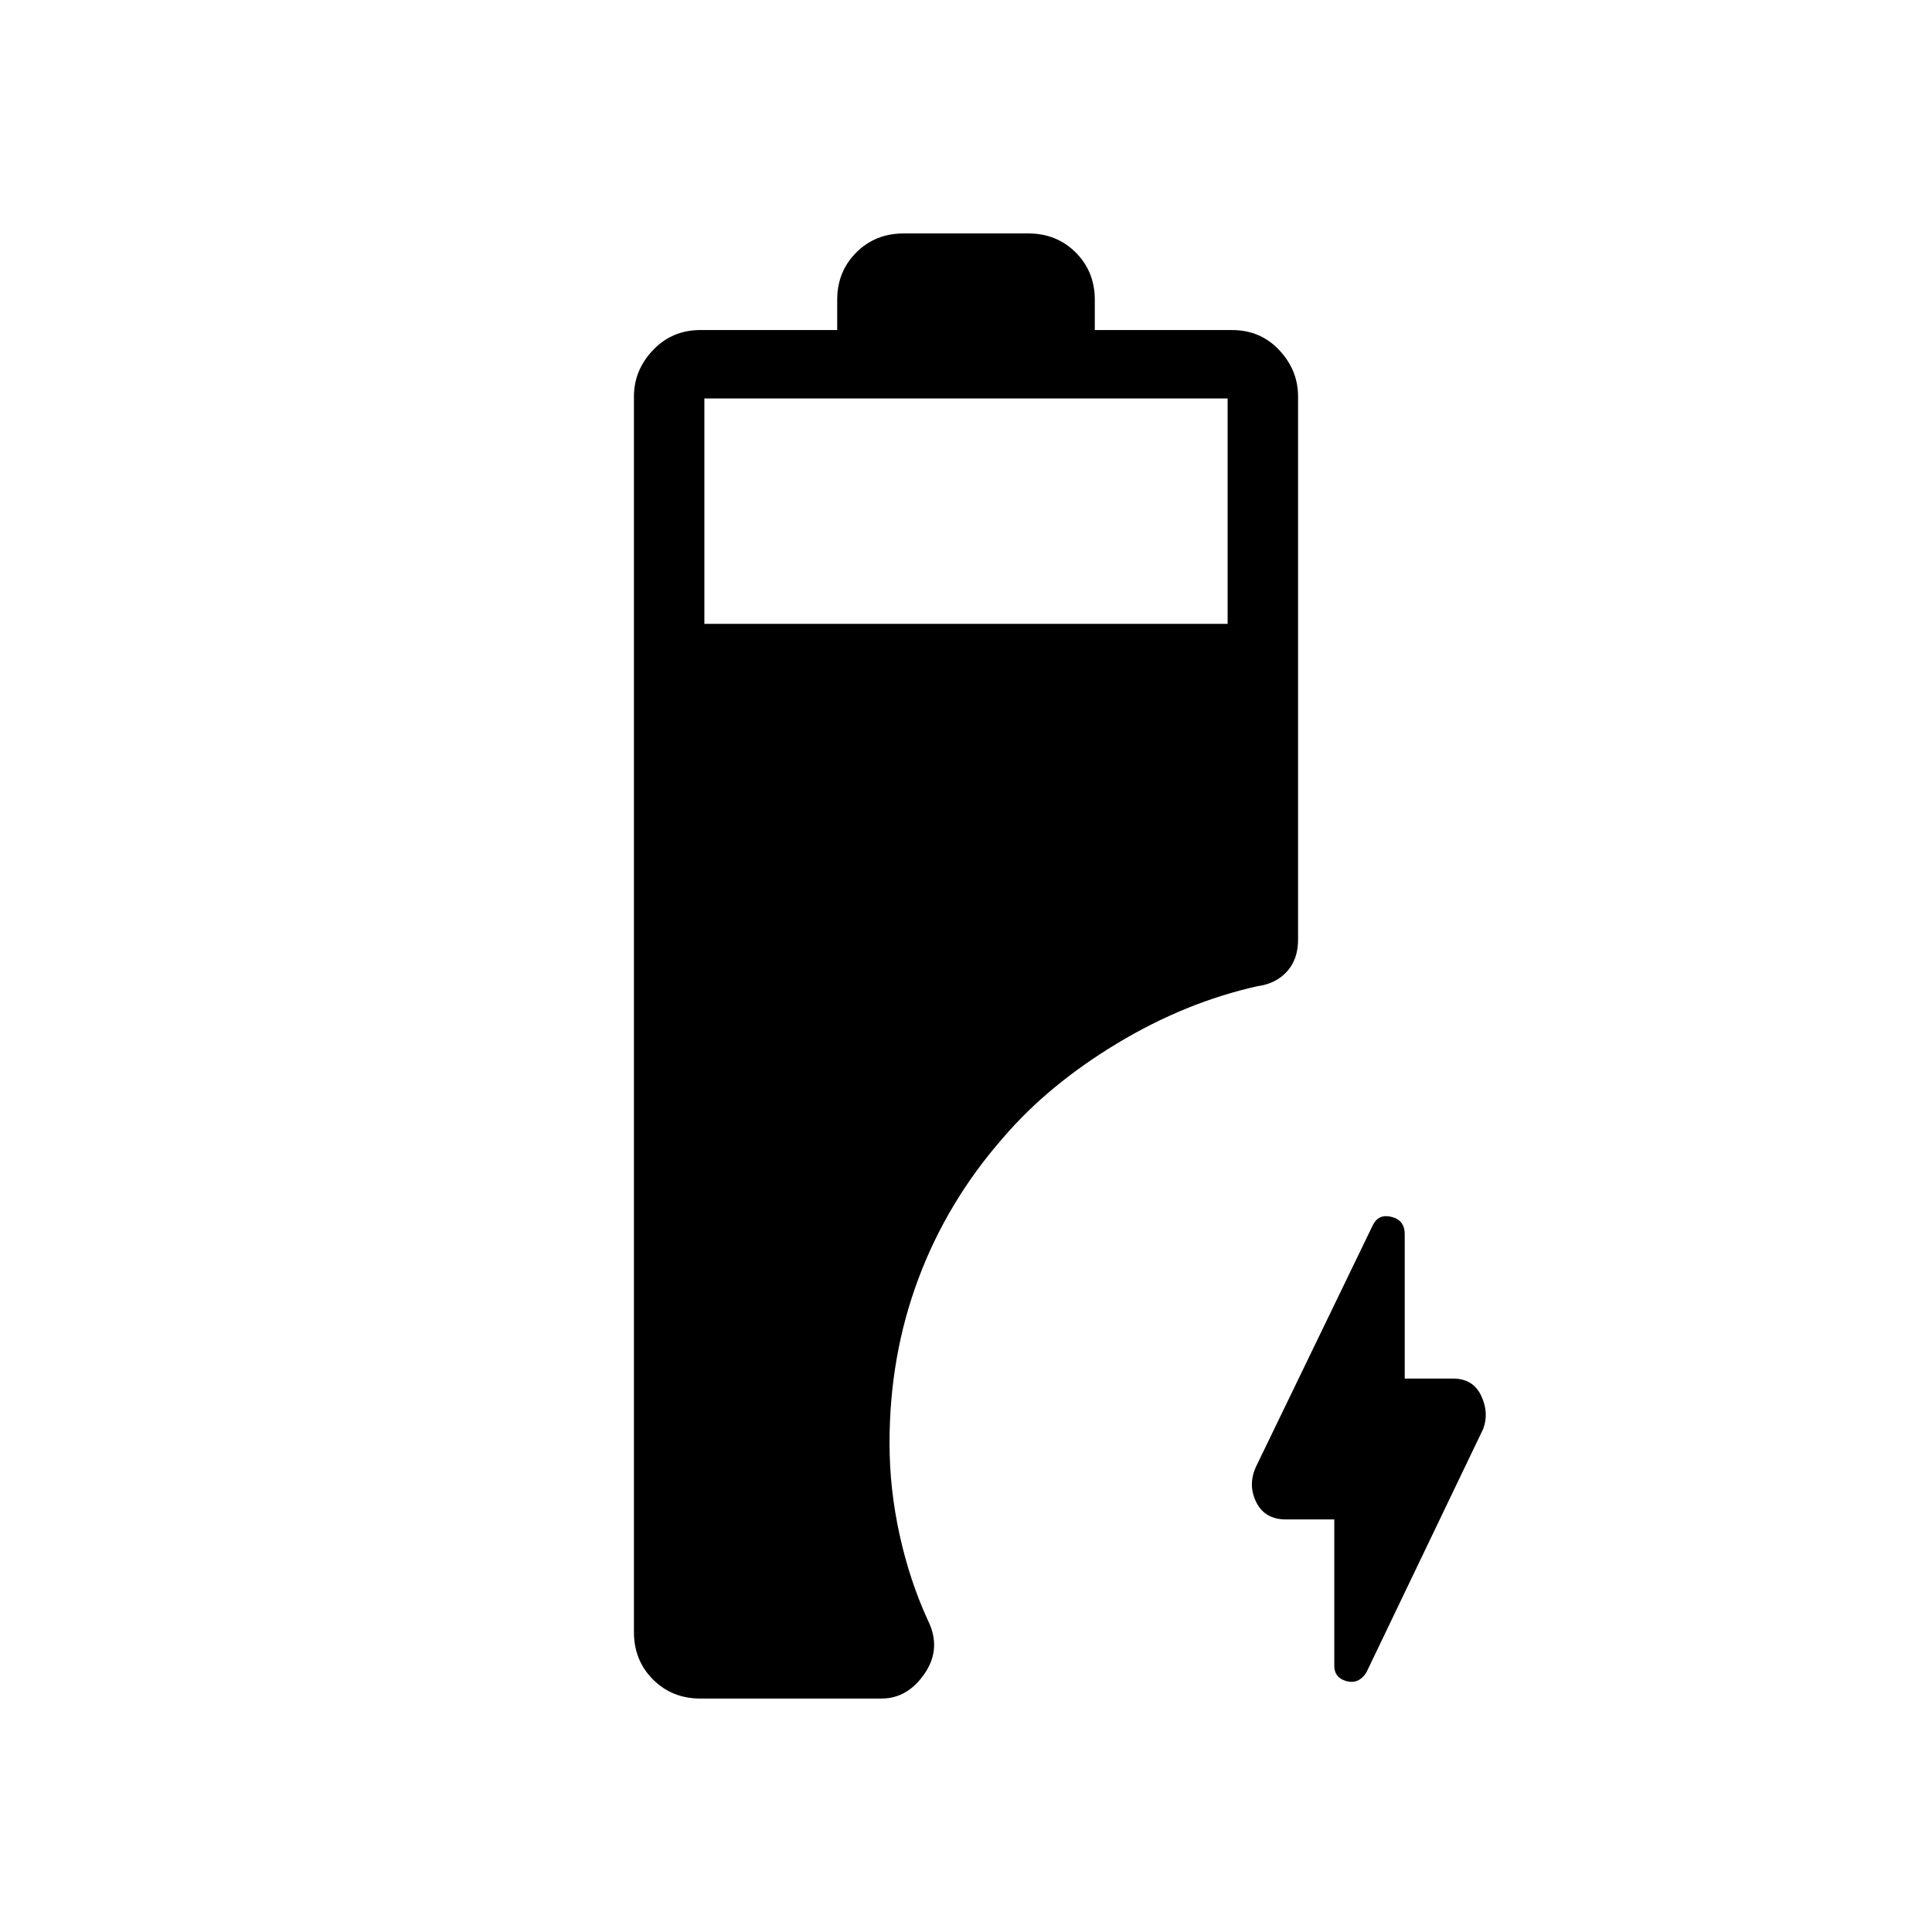 <svg xmlns="http://www.w3.org/2000/svg" height="48" viewBox="0 -960 960 960" width="48"><path d="M348-116q-14.05 0-23.53-9.47Q315-134.95 315-149v-614q0-13.05 9.47-23.03Q333.95-796 348-796h68v-15q0-14.05 9.47-23.53Q434.95-844 449-844h62q14.05 0 23.53 9.47Q544-825.05 544-811v15h68.21q14.09 0 23.44 9.97Q645-776.05 645-763v270q0 9.57-5.44 15.66-5.45 6.1-14.56 7.34-36 8-70 28.53-34 20.52-56.33 46.56-27.77 31.59-42.22 70.04T442-243q0 22.89 5 45.62 5 22.74 14 42.38 7 14-1.5 26.5T438-116h-90Zm2-534h260v-112H350v112Zm313 445h-24q-10.48 0-14.74-8.5t-.26-17.49l58.14-120.22q2.86-5.79 9.36-4.12 6.5 1.66 6.5 8.58V-275h24q9.96 0 13.98 8.5t1.02 16.49l-58.14 121.22Q675-123 669-124.67q-6-1.66-6-7.58V-205Z"/></svg>